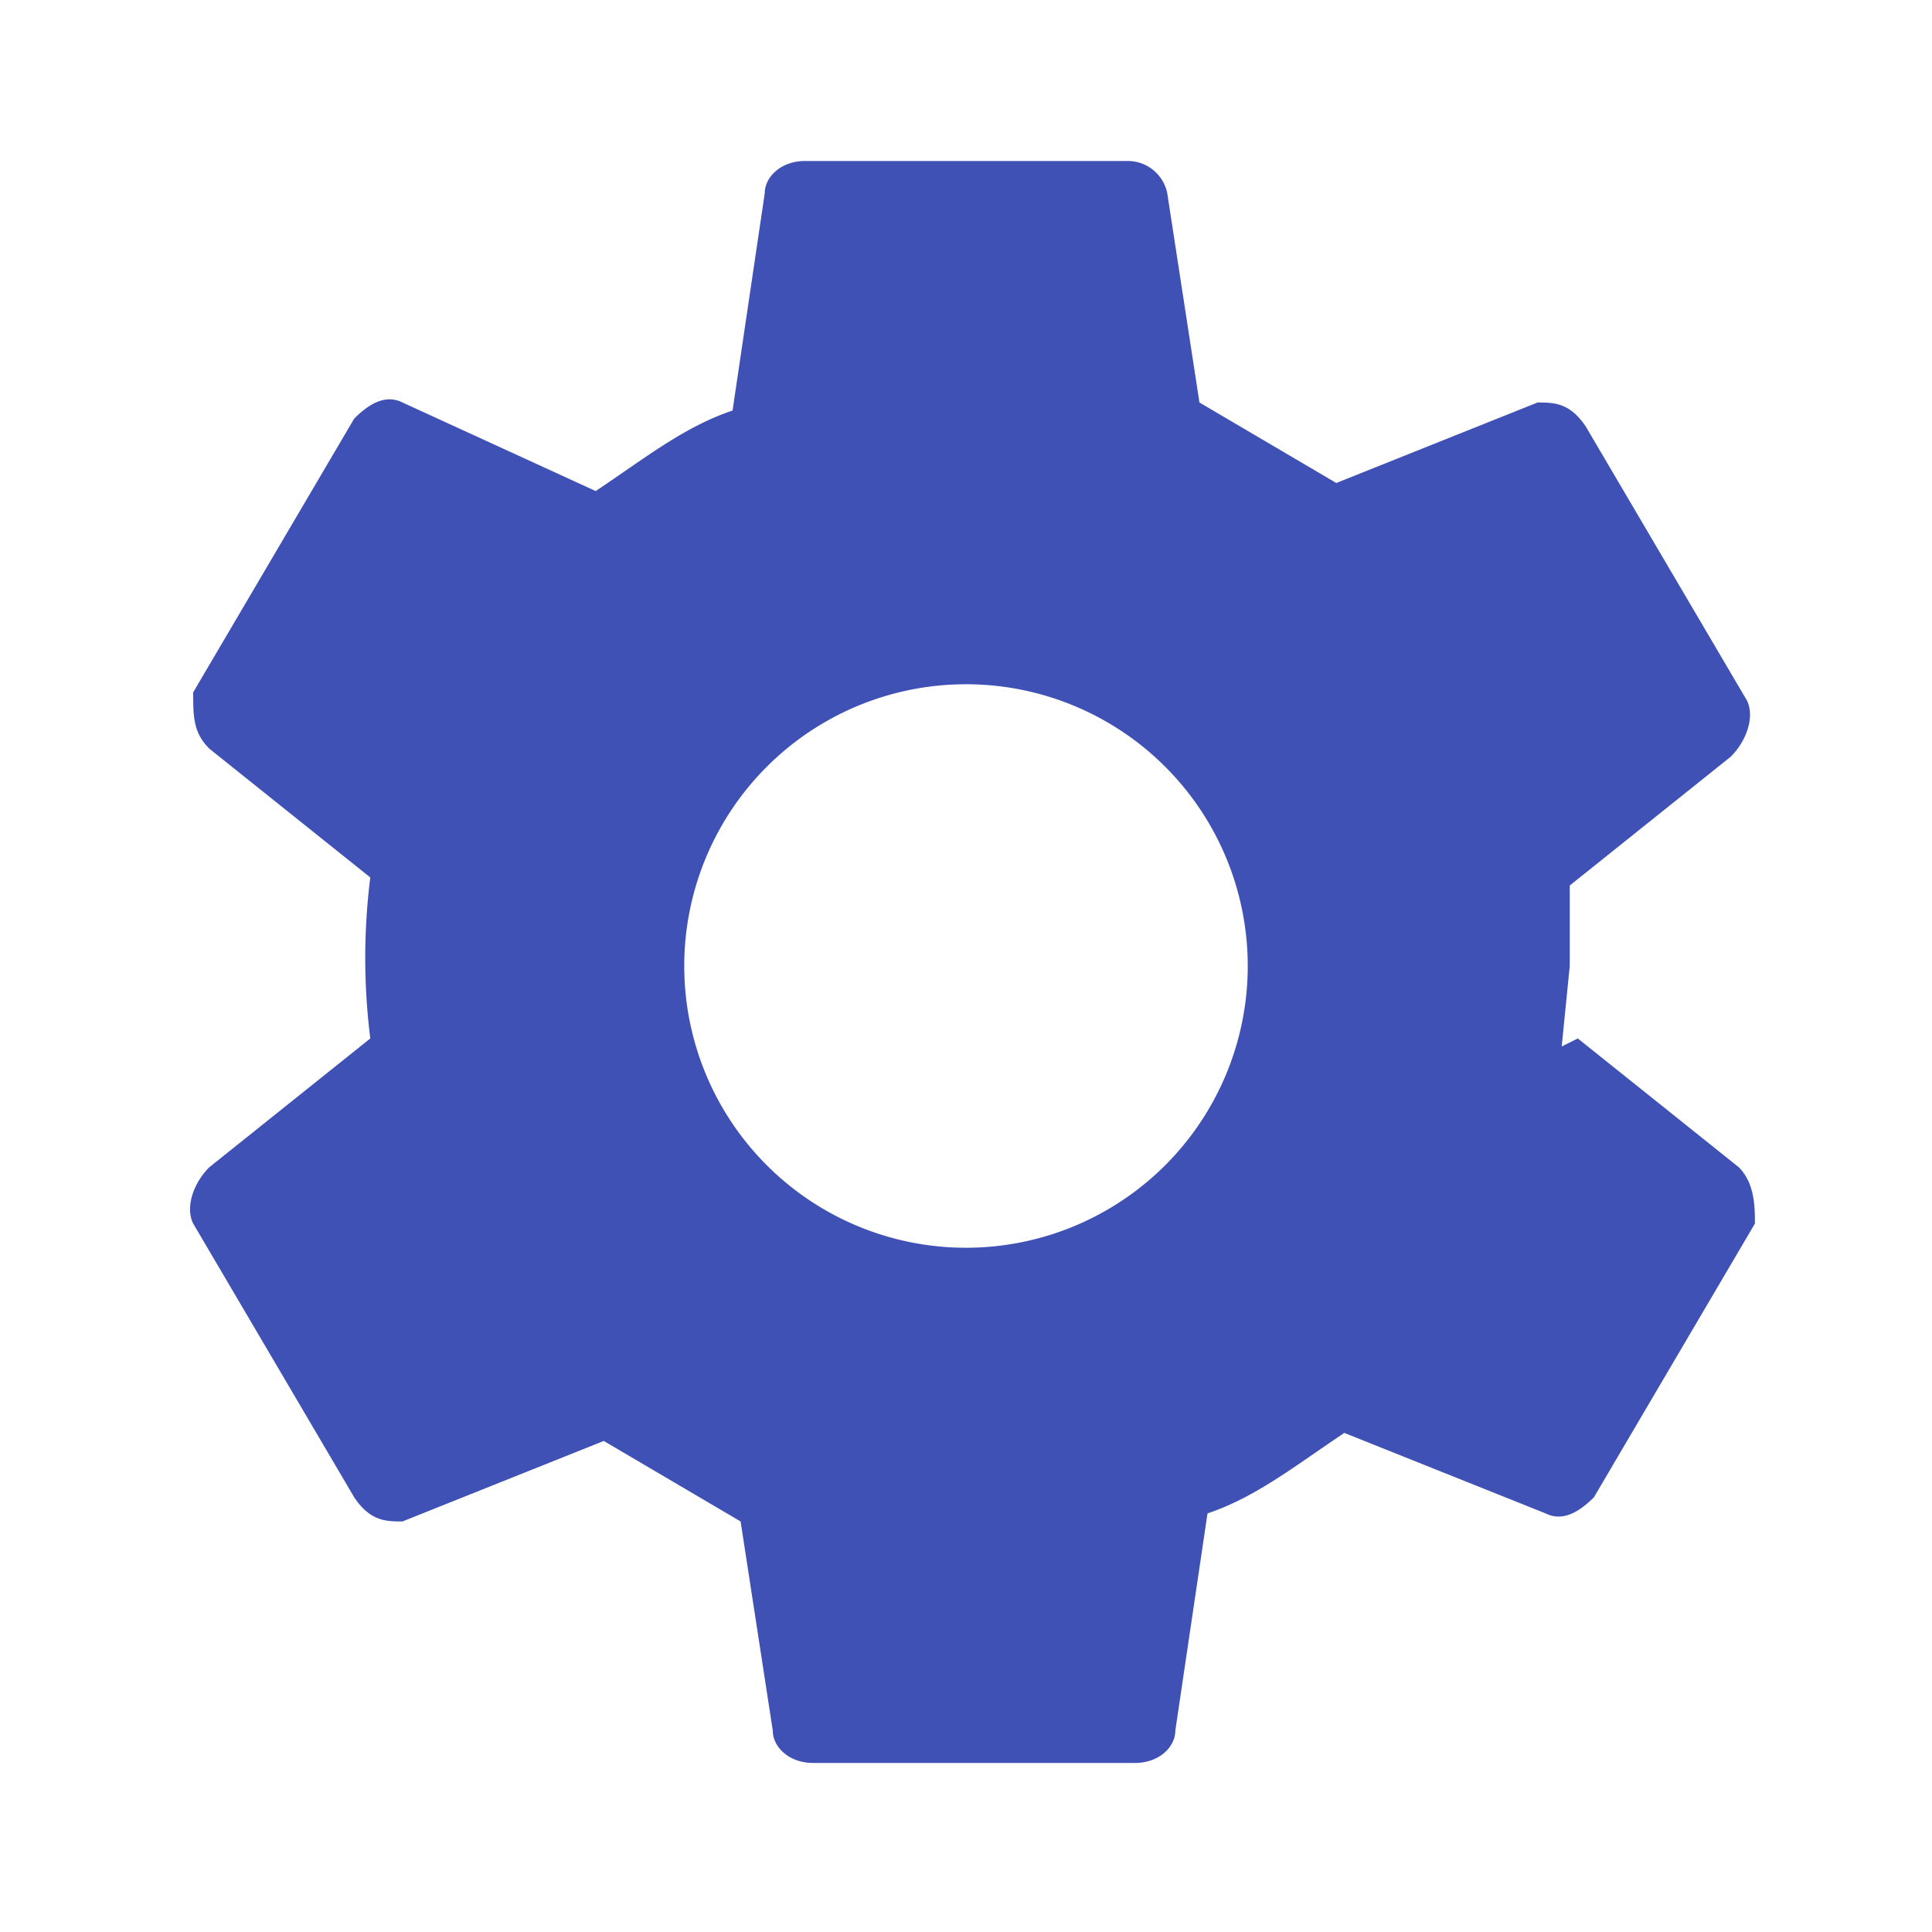 <svg fill="#3F51B5" height="48" viewBox="0 0 24 24" width="48" xmlns="http://www.w3.org/2000/svg"><path d="M0 0h24v24H0z" fill="none"/><path d="M19.4 13l.1-1v-1l2-1.6c.2-.2.3-.5.2-.7l-2-3.4c-.2-.3-.4-.3-.6-.3l-2.5 1-1.7-1-.4-2.6A.5.5 0 0 0 14 2h-4c-.3 0-.5.2-.5.4l-.4 2.7c-.6.2-1.1.6-1.7 1L5 5c-.2-.1-.4 0-.6.2l-2 3.4c0 .3 0 .5.2.7l2 1.6a8 8 0 0 0 0 2l-2 1.6c-.2.2-.3.5-.2.7l2 3.4c.2.3.4.3.6.3l2.5-1 1.7 1 .4 2.6c0 .2.2.4.5.4h4c.3 0 .5-.2.5-.4l.4-2.7c.6-.2 1.1-.6 1.7-1l2.5 1c.2.1.4 0 .6-.2l2-3.4c0-.2 0-.5-.2-.7l-2-1.6zM12 15.5a3.5 3.5 0 1 1 0-7 3.5 3.5 0 0 1 0 7z"/></svg>
